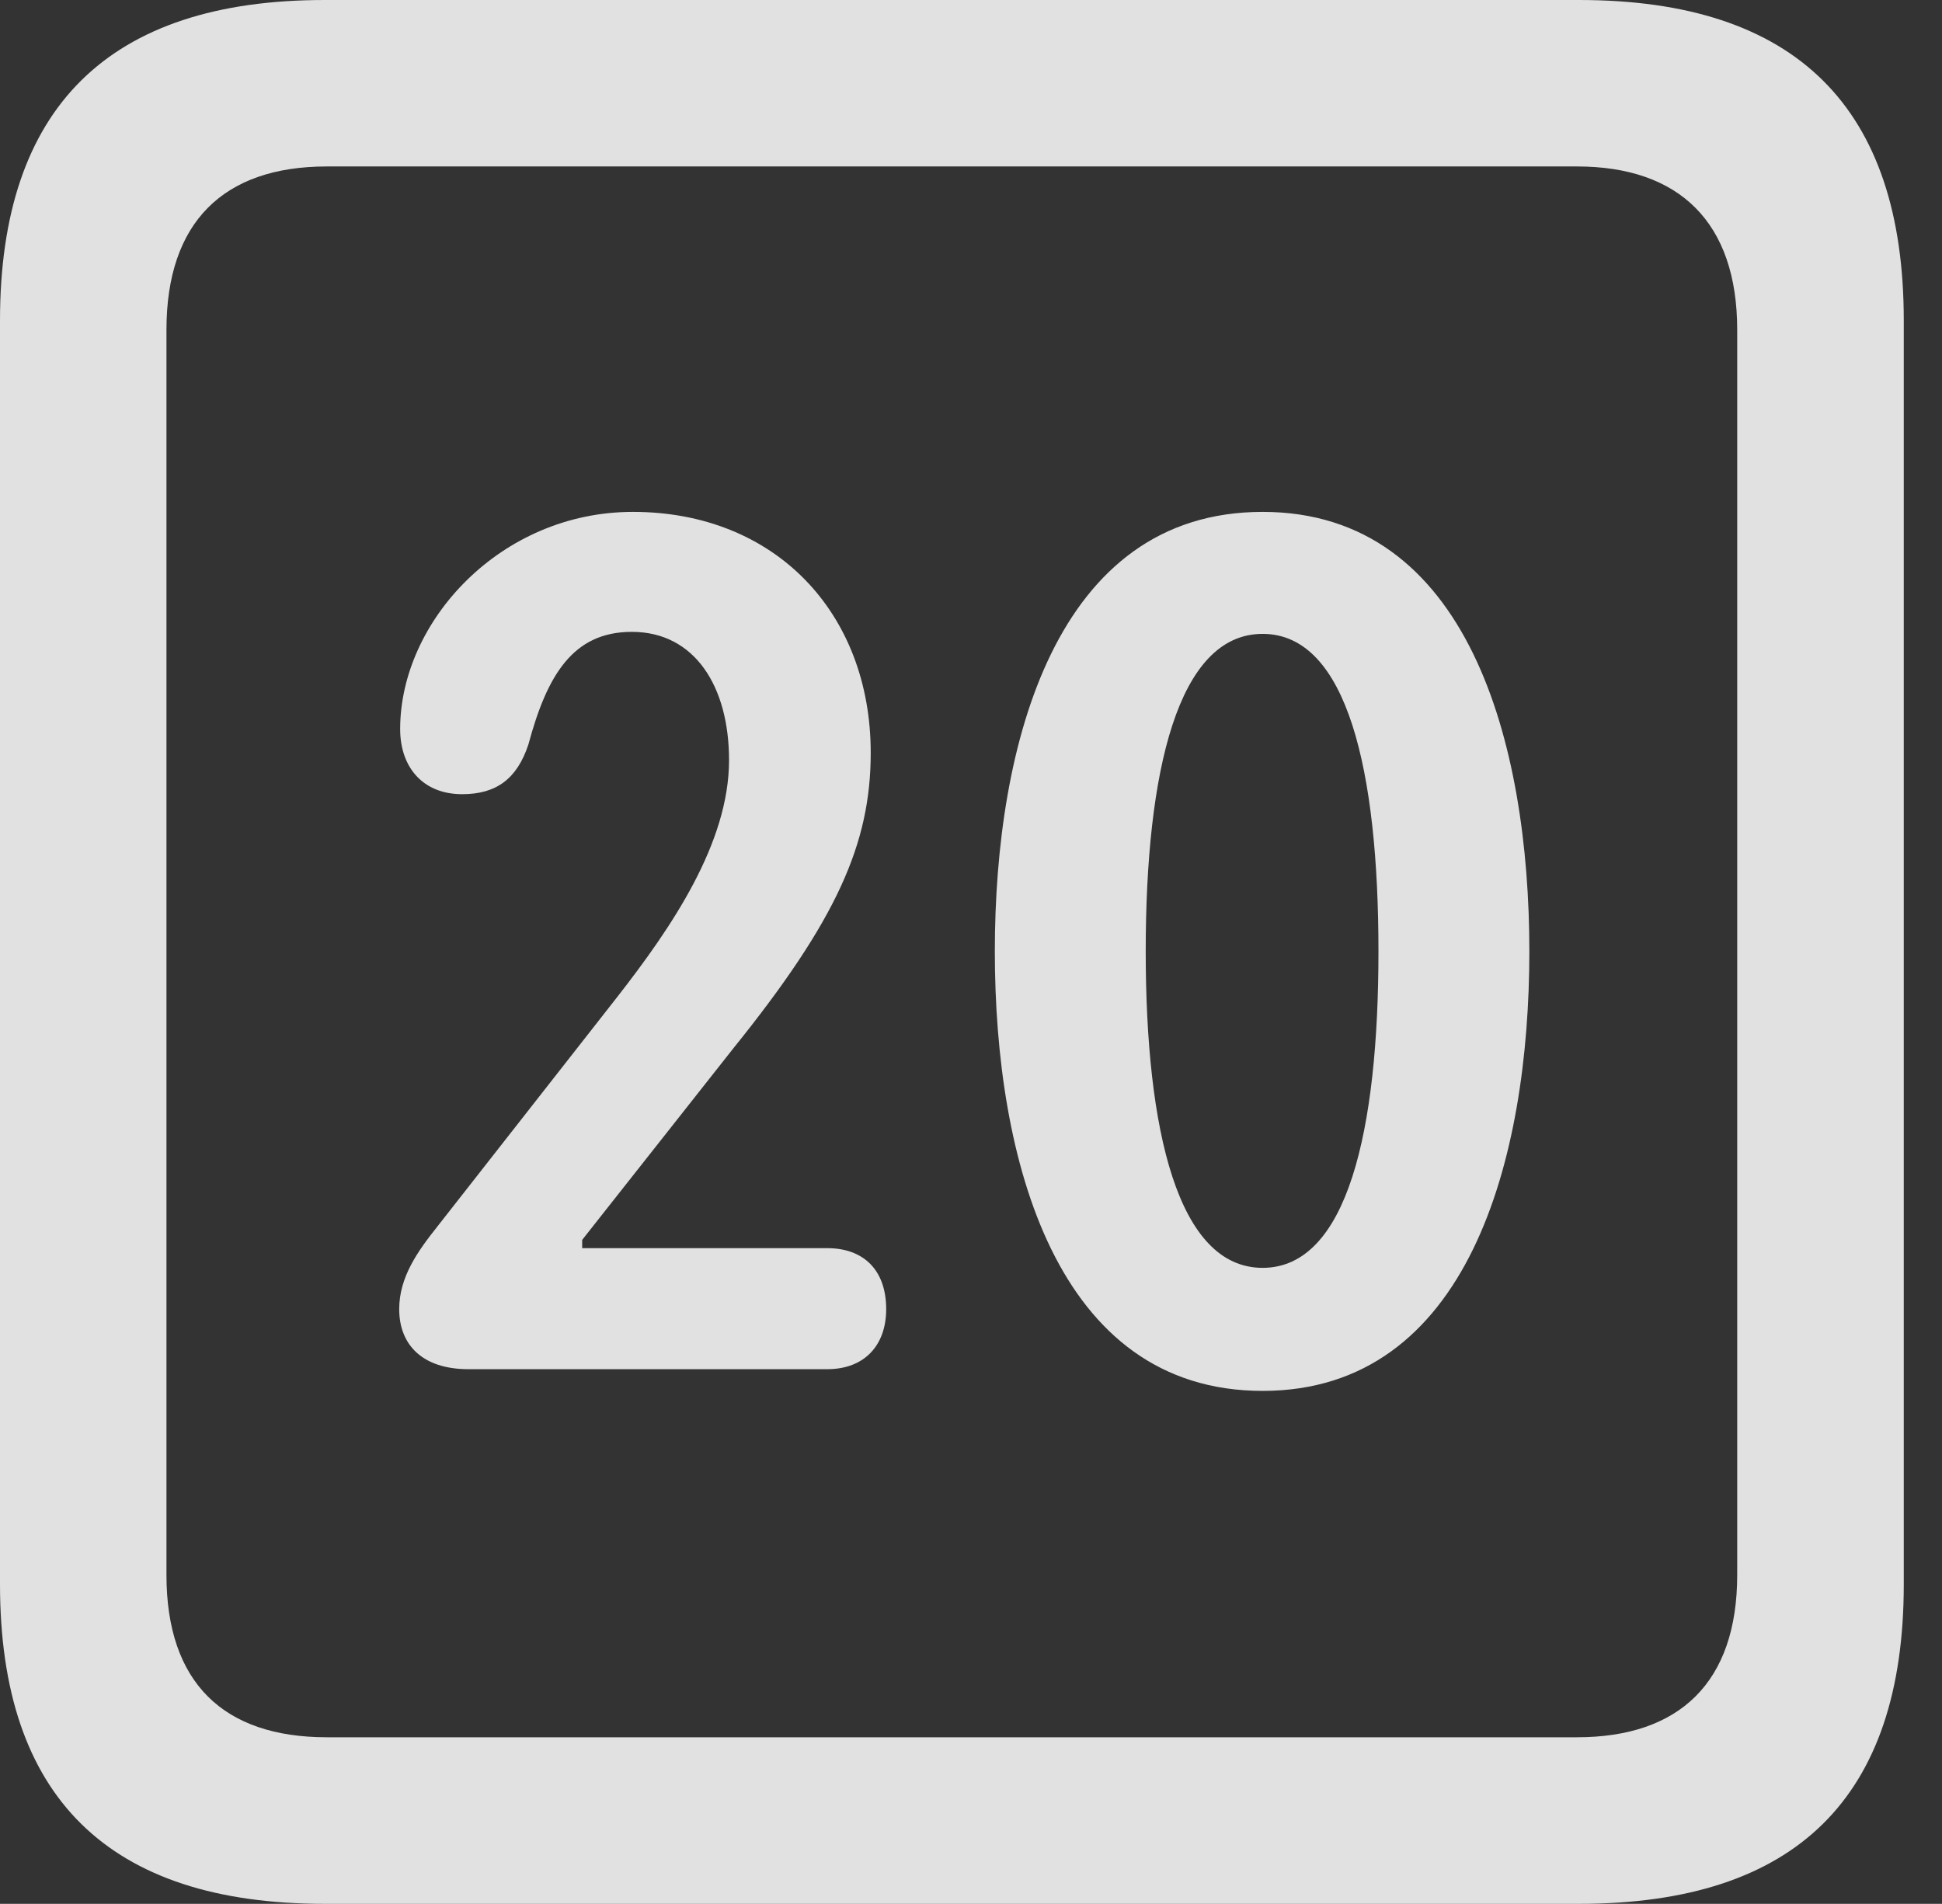 <?xml version="1.0" encoding="UTF-8"?>
<!--Generator: Apple Native CoreSVG 326-->
<!DOCTYPE svg
PUBLIC "-//W3C//DTD SVG 1.1//EN"
       "http://www.w3.org/Graphics/SVG/1.1/DTD/svg11.dtd">
<svg version="1.1" xmlns="http://www.w3.org/2000/svg" xmlns:xlink="http://www.w3.org/1999/xlink" viewBox="0 0 18.34 17.979">
 <rect x="0" y="0" width="18.34" height="17.979" fill="#333333" stroke="none"/>
 <g>
  <rect height="17.979" opacity="0" width="18.34" x="0" y="0"/>
  <path d="M3.066 17.979L14.912 17.979C16.963 17.979 17.979 16.973 17.979 14.961L17.979 3.027C17.979 1.016 16.963 0 14.912 0L3.066 0C1.025 0 0 1.016 0 3.027L0 14.961C0 16.973 1.025 17.979 3.066 17.979ZM3.086 16.406C2.109 16.406 1.572 15.889 1.572 14.873L1.572 3.115C1.572 2.1 2.109 1.572 3.086 1.572L14.893 1.572C15.859 1.572 16.406 2.1 16.406 3.115L16.406 14.873C16.406 15.889 15.859 16.406 14.893 16.406Z" fill="white" fill-opacity="0.85"/>
  <path d="M4.424 12.93L7.812 12.93C8.164 12.93 8.369 12.705 8.369 12.363C8.369 11.992 8.154 11.787 7.812 11.787L5.498 11.787L5.498 11.709L6.924 9.902C7.9 8.691 8.223 7.969 8.223 7.109C8.223 5.791 7.324 4.834 5.977 4.834C4.727 4.834 3.779 5.869 3.779 6.885C3.779 7.246 3.994 7.5 4.365 7.5C4.688 7.5 4.883 7.354 4.99 7.031C5.166 6.377 5.41 5.967 5.967 5.967C6.562 5.967 6.885 6.484 6.885 7.178C6.885 7.959 6.348 8.75 5.83 9.414L4.131 11.582C3.945 11.816 3.77 12.06 3.77 12.363C3.77 12.695 3.984 12.93 4.424 12.93ZM11.924 13.135C13.867 13.135 14.443 10.947 14.443 8.984C14.443 7.021 13.867 4.834 11.924 4.834C9.971 4.834 9.395 7.021 9.395 8.984C9.395 10.947 9.971 13.135 11.924 13.135ZM11.924 11.973C11.123 11.973 10.82 10.674 10.82 8.984C10.82 7.285 11.123 5.986 11.924 5.986C12.725 5.986 13.018 7.285 13.018 8.984C13.018 10.674 12.725 11.973 11.924 11.973Z" fill="white" fill-opacity="0.85"/>
 </g>
</svg>
